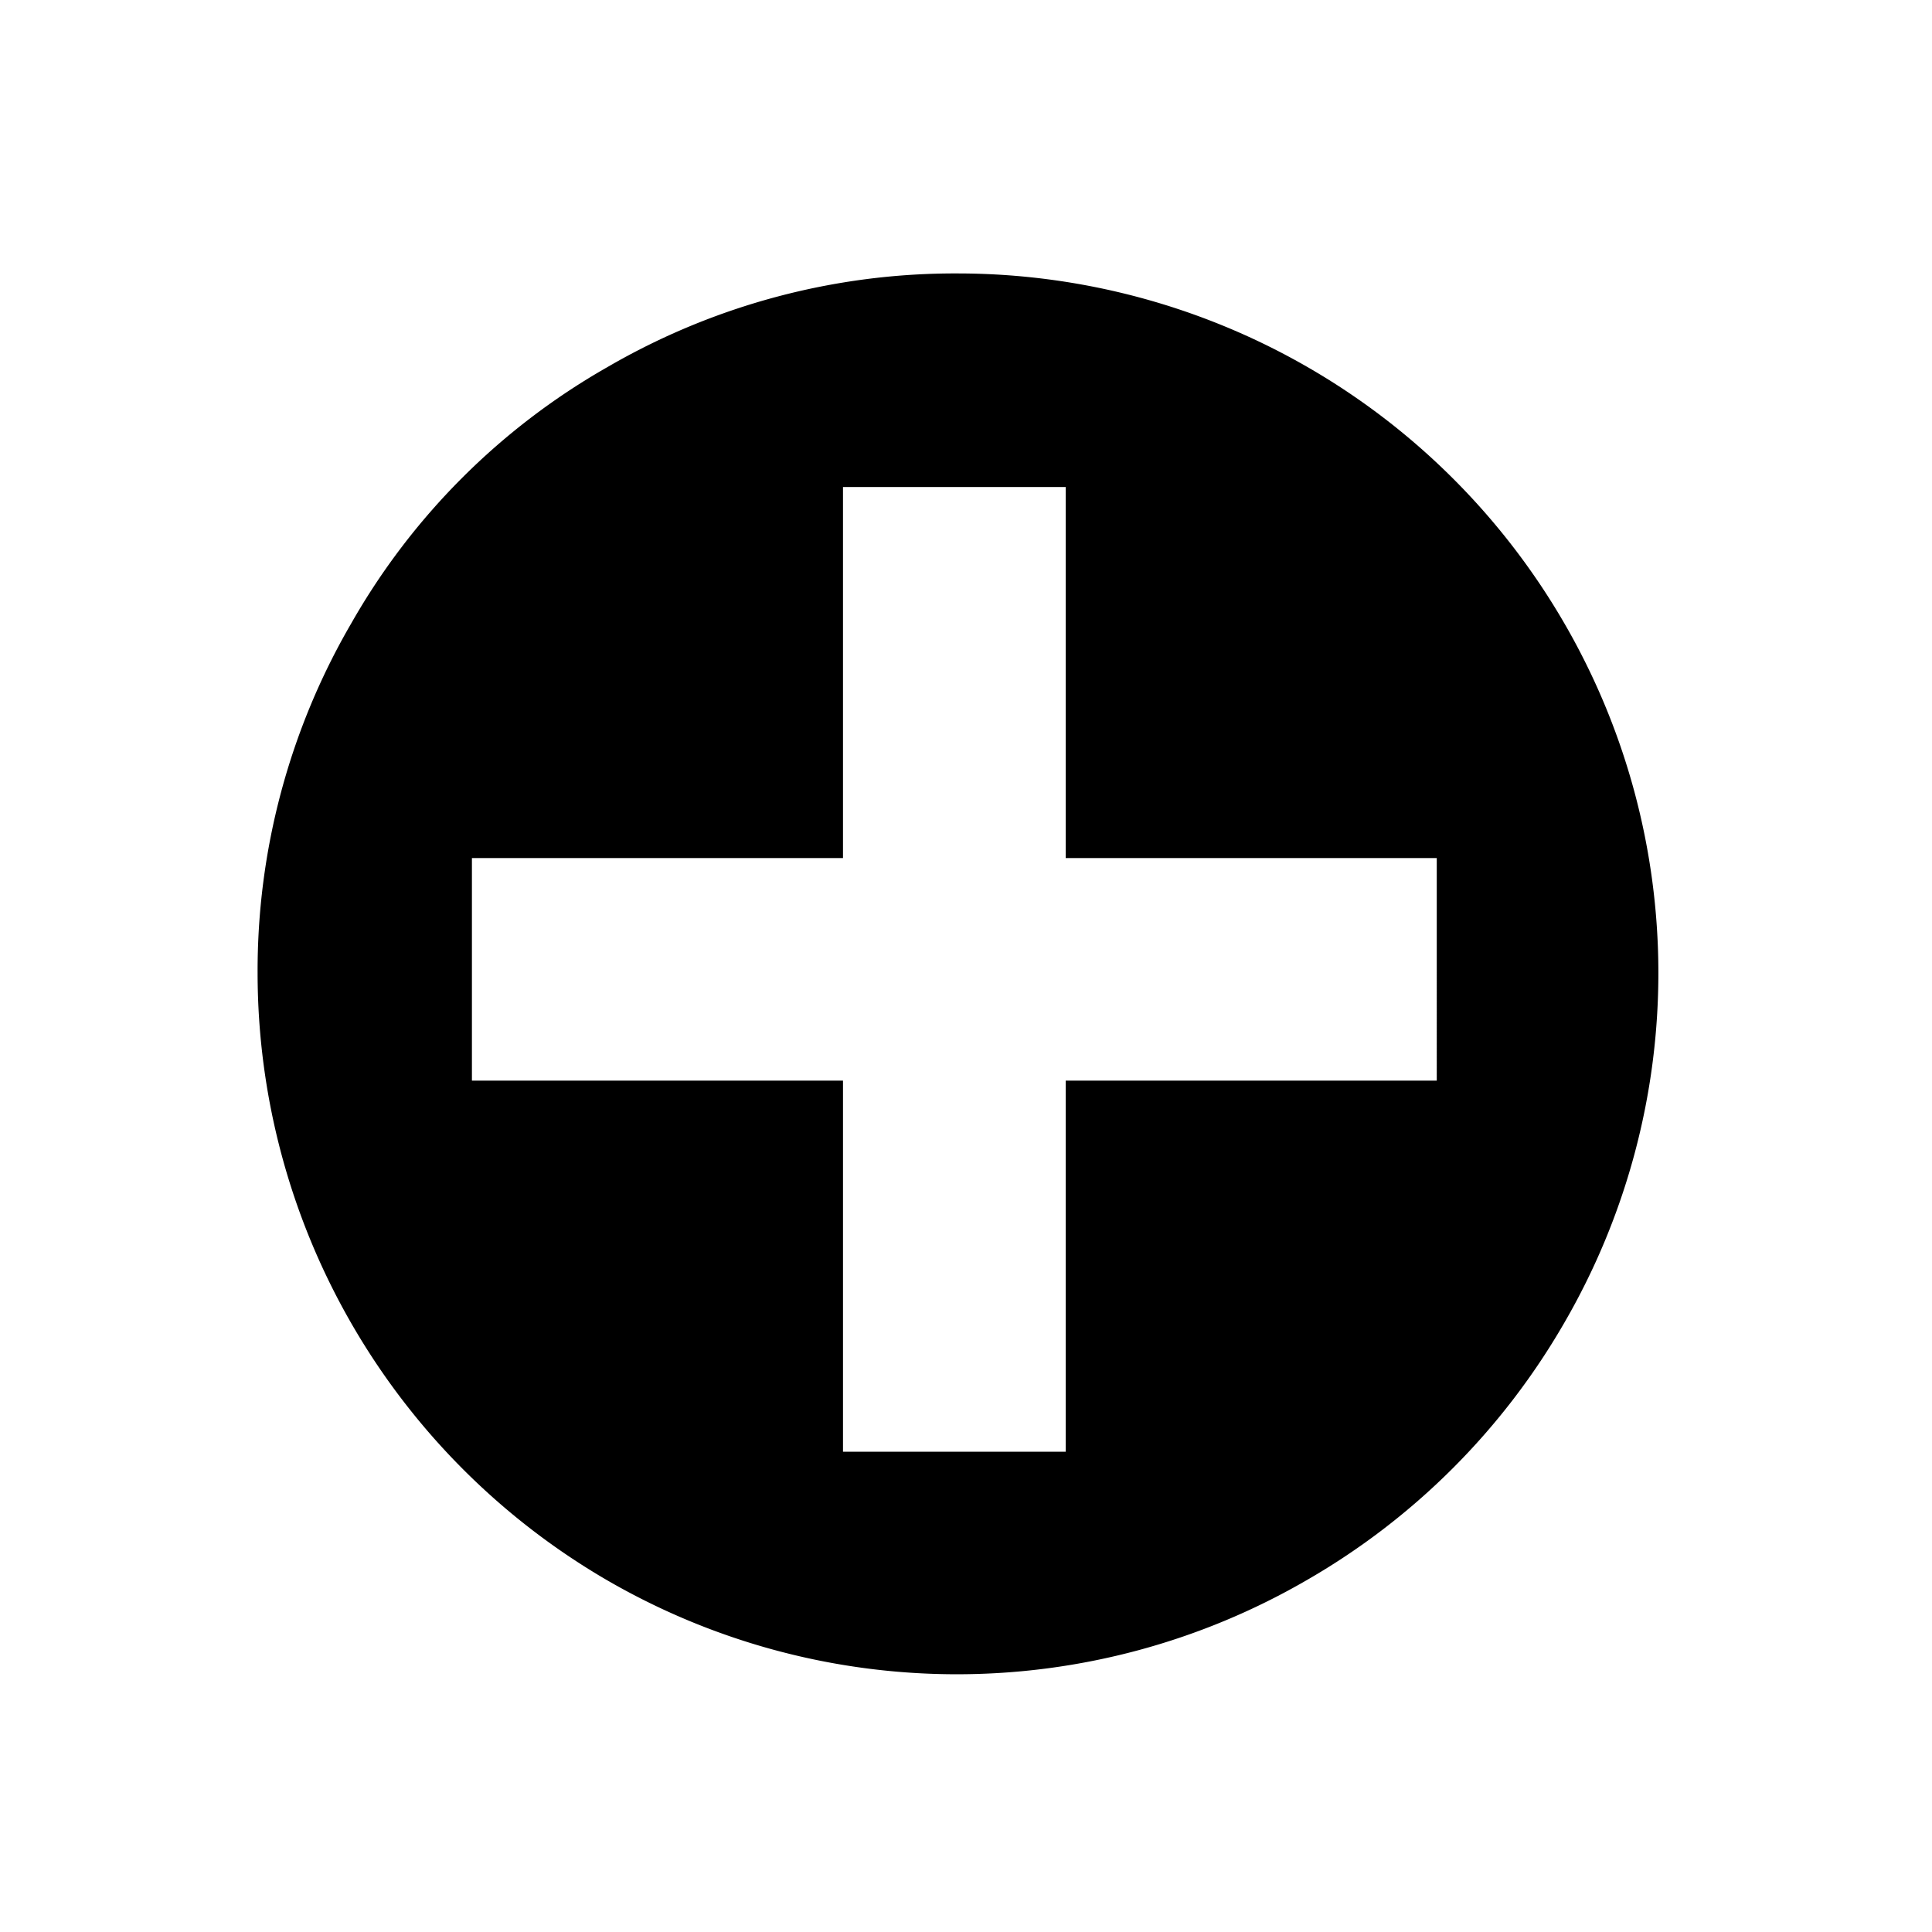 <svg data-name="Layer 1" xmlns="http://www.w3.org/2000/svg" viewBox="0 0 15 15"><title>pillar-positive--s</title><path d="M7.436 2.123a5.445 5.445 0 0 1 4.7 2.7 5.414 5.414 0 0 1 .007 5.451 5.435 5.435 0 0 1-1.992 1.991 5.415 5.415 0 0 1-5.451-.004A5.456 5.456 0 0 1 2 7.558a5.363 5.363 0 0 1 .727-2.718 5.309 5.309 0 0 1 1.991-1.991 5.366 5.366 0 0 1 2.718-.726zm3.719 4.539H8.274V3.781H6.545v2.881H3.664V8.39h2.881v2.881h1.729V8.39h2.881z"/></svg>